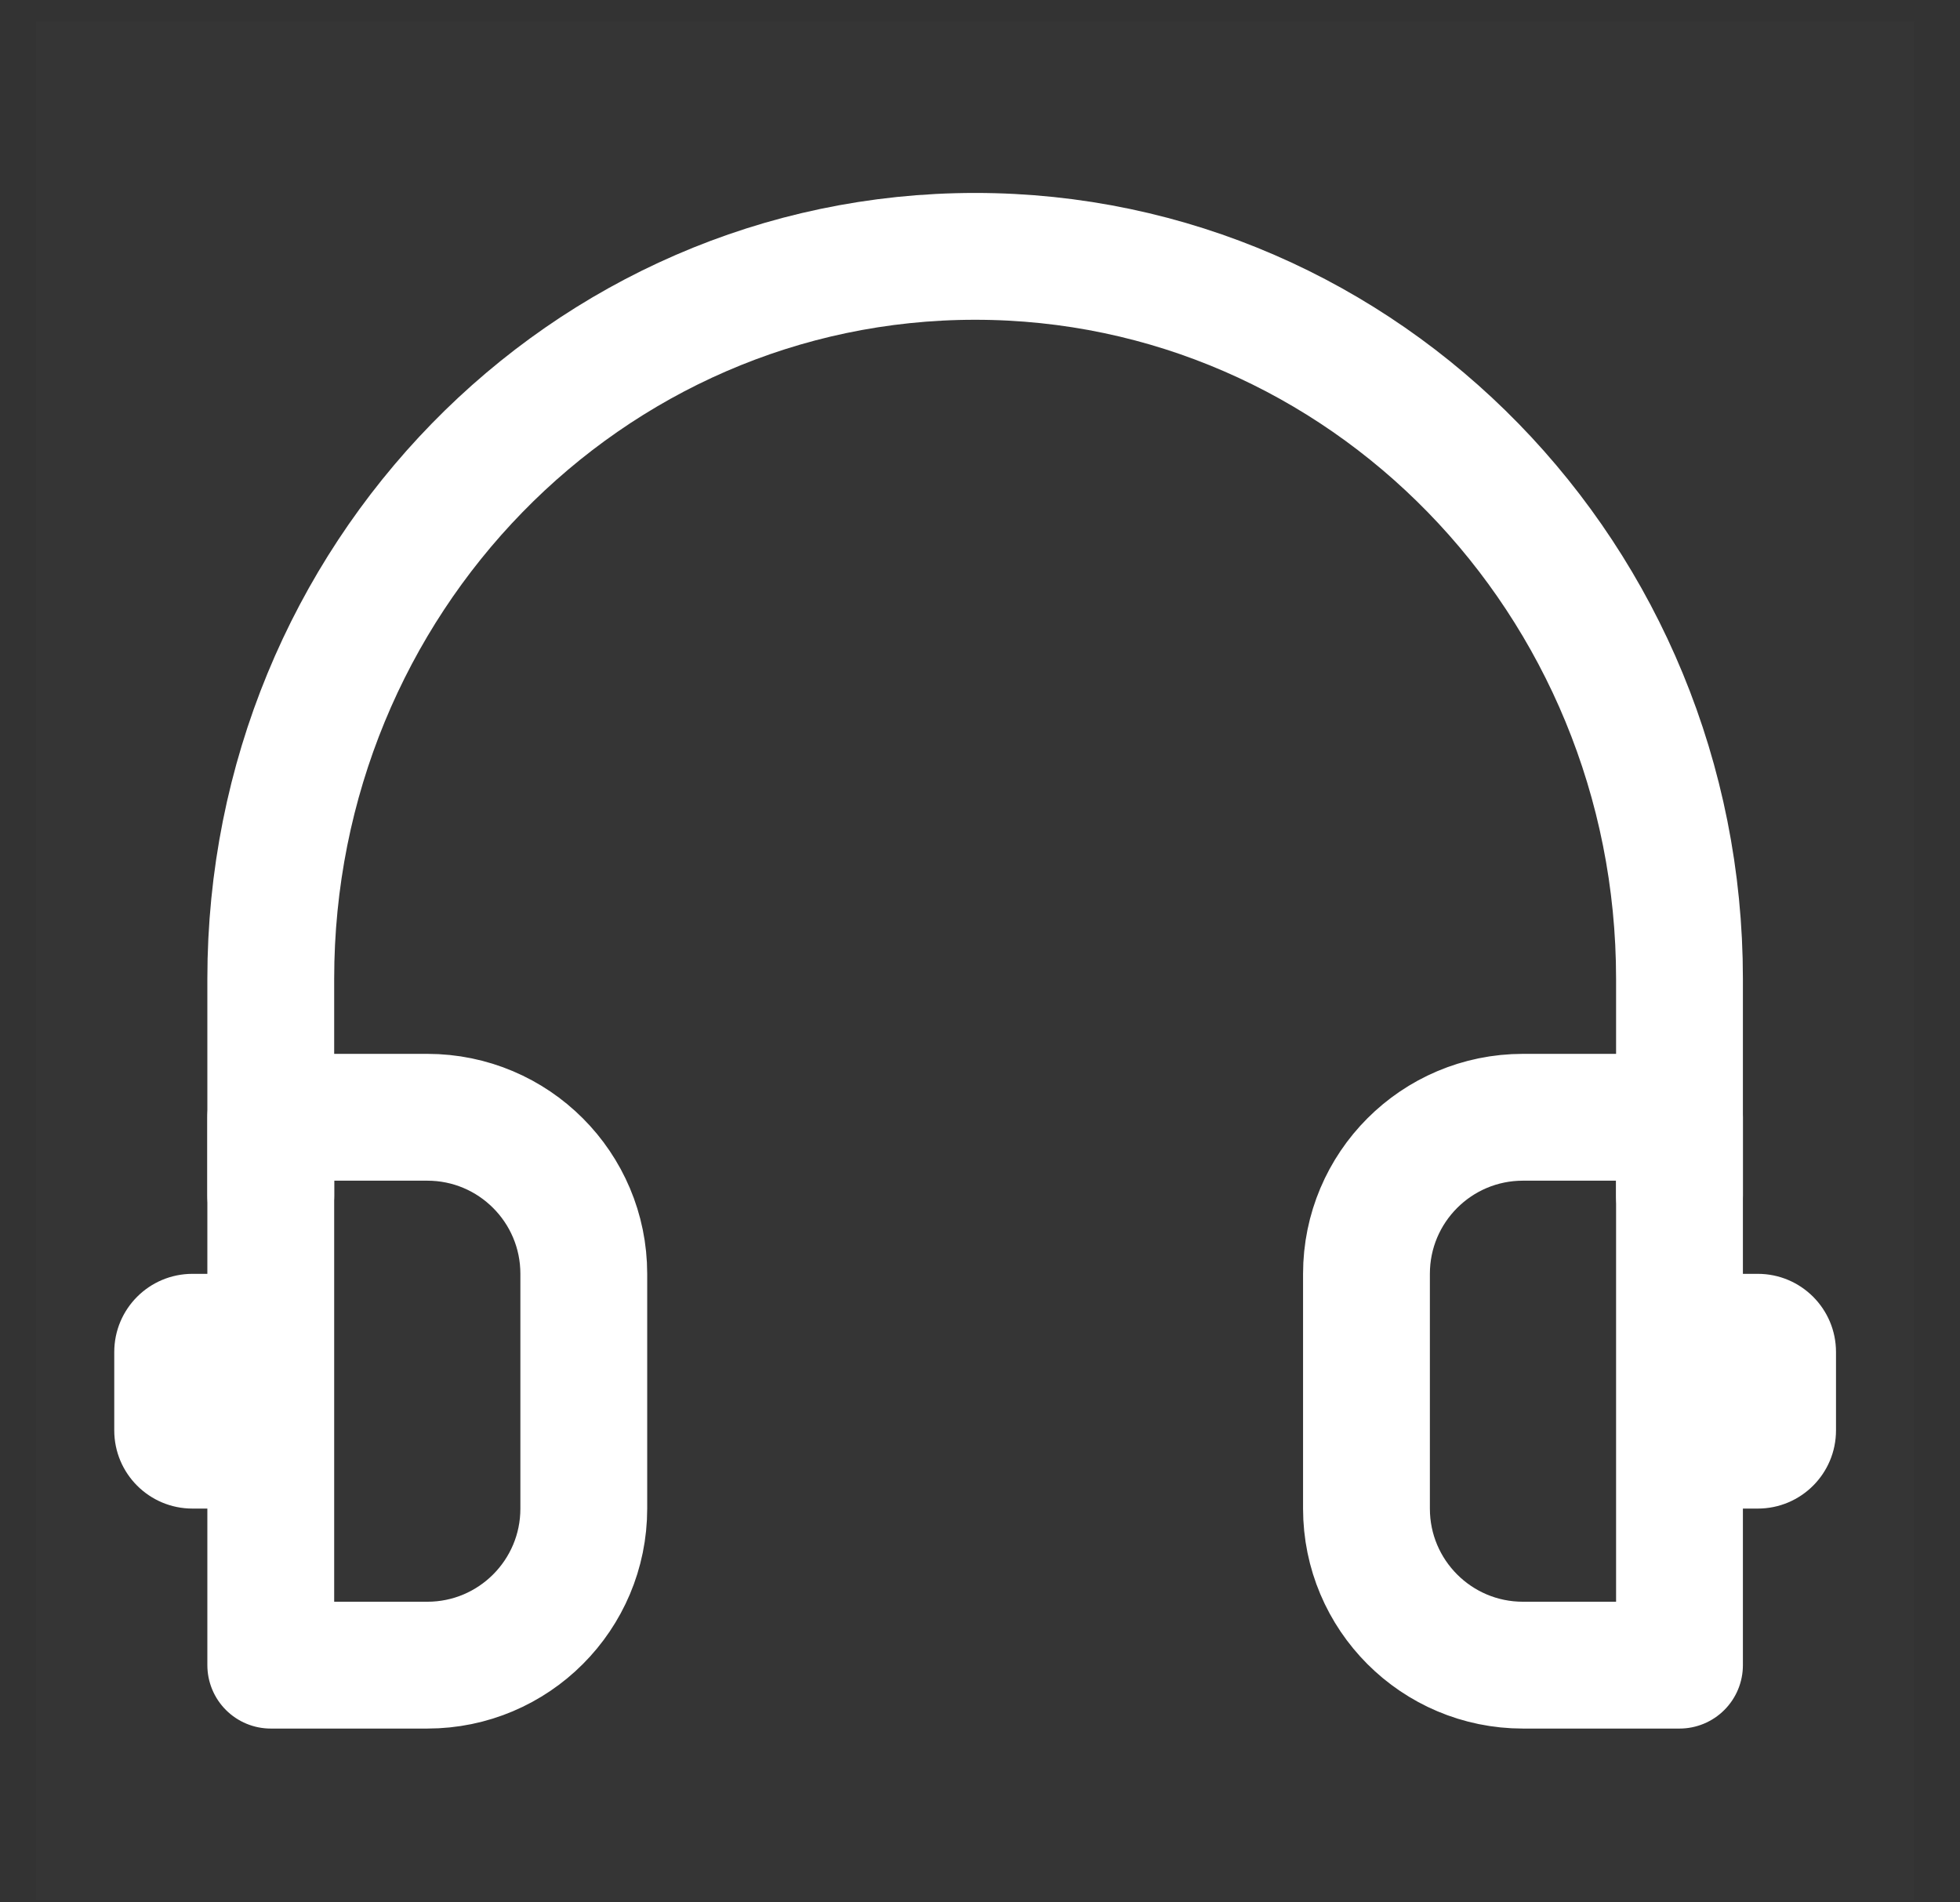 <svg width="34" height="33" viewBox="0 0 34 33" fill="none" xmlns="http://www.w3.org/2000/svg">
<rect x="0" y="0" width="34" height="33" fill="#333333" stroke="none"/>
<g clip-path="url(#clip0_196_6974)">
<path d="M33.207 0.375H0.624V32.958H33.207V0.375Z" fill="white" fill-opacity="0.01"/>
<path d="M29.134 20.739V16.979C29.134 10.058 23.664 4.447 16.916 4.447C10.167 4.447 4.697 10.058 4.697 16.979V20.739" stroke="white" stroke-width="2.2" stroke-linecap="round" stroke-linejoin="round"/>
<path d="M23.704 22.097C23.704 20.597 24.919 19.381 26.419 19.381H29.134V28.885H26.419C24.919 28.885 23.704 27.669 23.704 26.169V22.097Z" stroke="white" stroke-width="2.2" stroke-linejoin="round"/>
<path d="M29.134 22.097H30.492C31.242 22.097 31.849 22.704 31.849 23.454V24.812C31.849 25.562 31.242 26.169 30.492 26.169H29.134V22.097Z" fill="white"/>
<path d="M4.697 22.097H3.339C2.589 22.097 1.982 22.704 1.982 23.454V24.812C1.982 25.562 2.589 26.169 3.339 26.169H4.697V22.097Z" fill="white"/>
<path d="M4.697 19.381H7.412C8.912 19.381 10.127 20.597 10.127 22.097V26.169C10.127 27.669 8.912 28.885 7.412 28.885H4.697V19.381Z" stroke="white" stroke-width="2.2" stroke-linejoin="round"/>
</g>
<defs>
<clipPath id="clip0_196_6974">
<rect width="32.583" height="32.583" fill="white" transform="translate(0.624 0.375)"/>
</clipPath>
</defs>
</svg>
